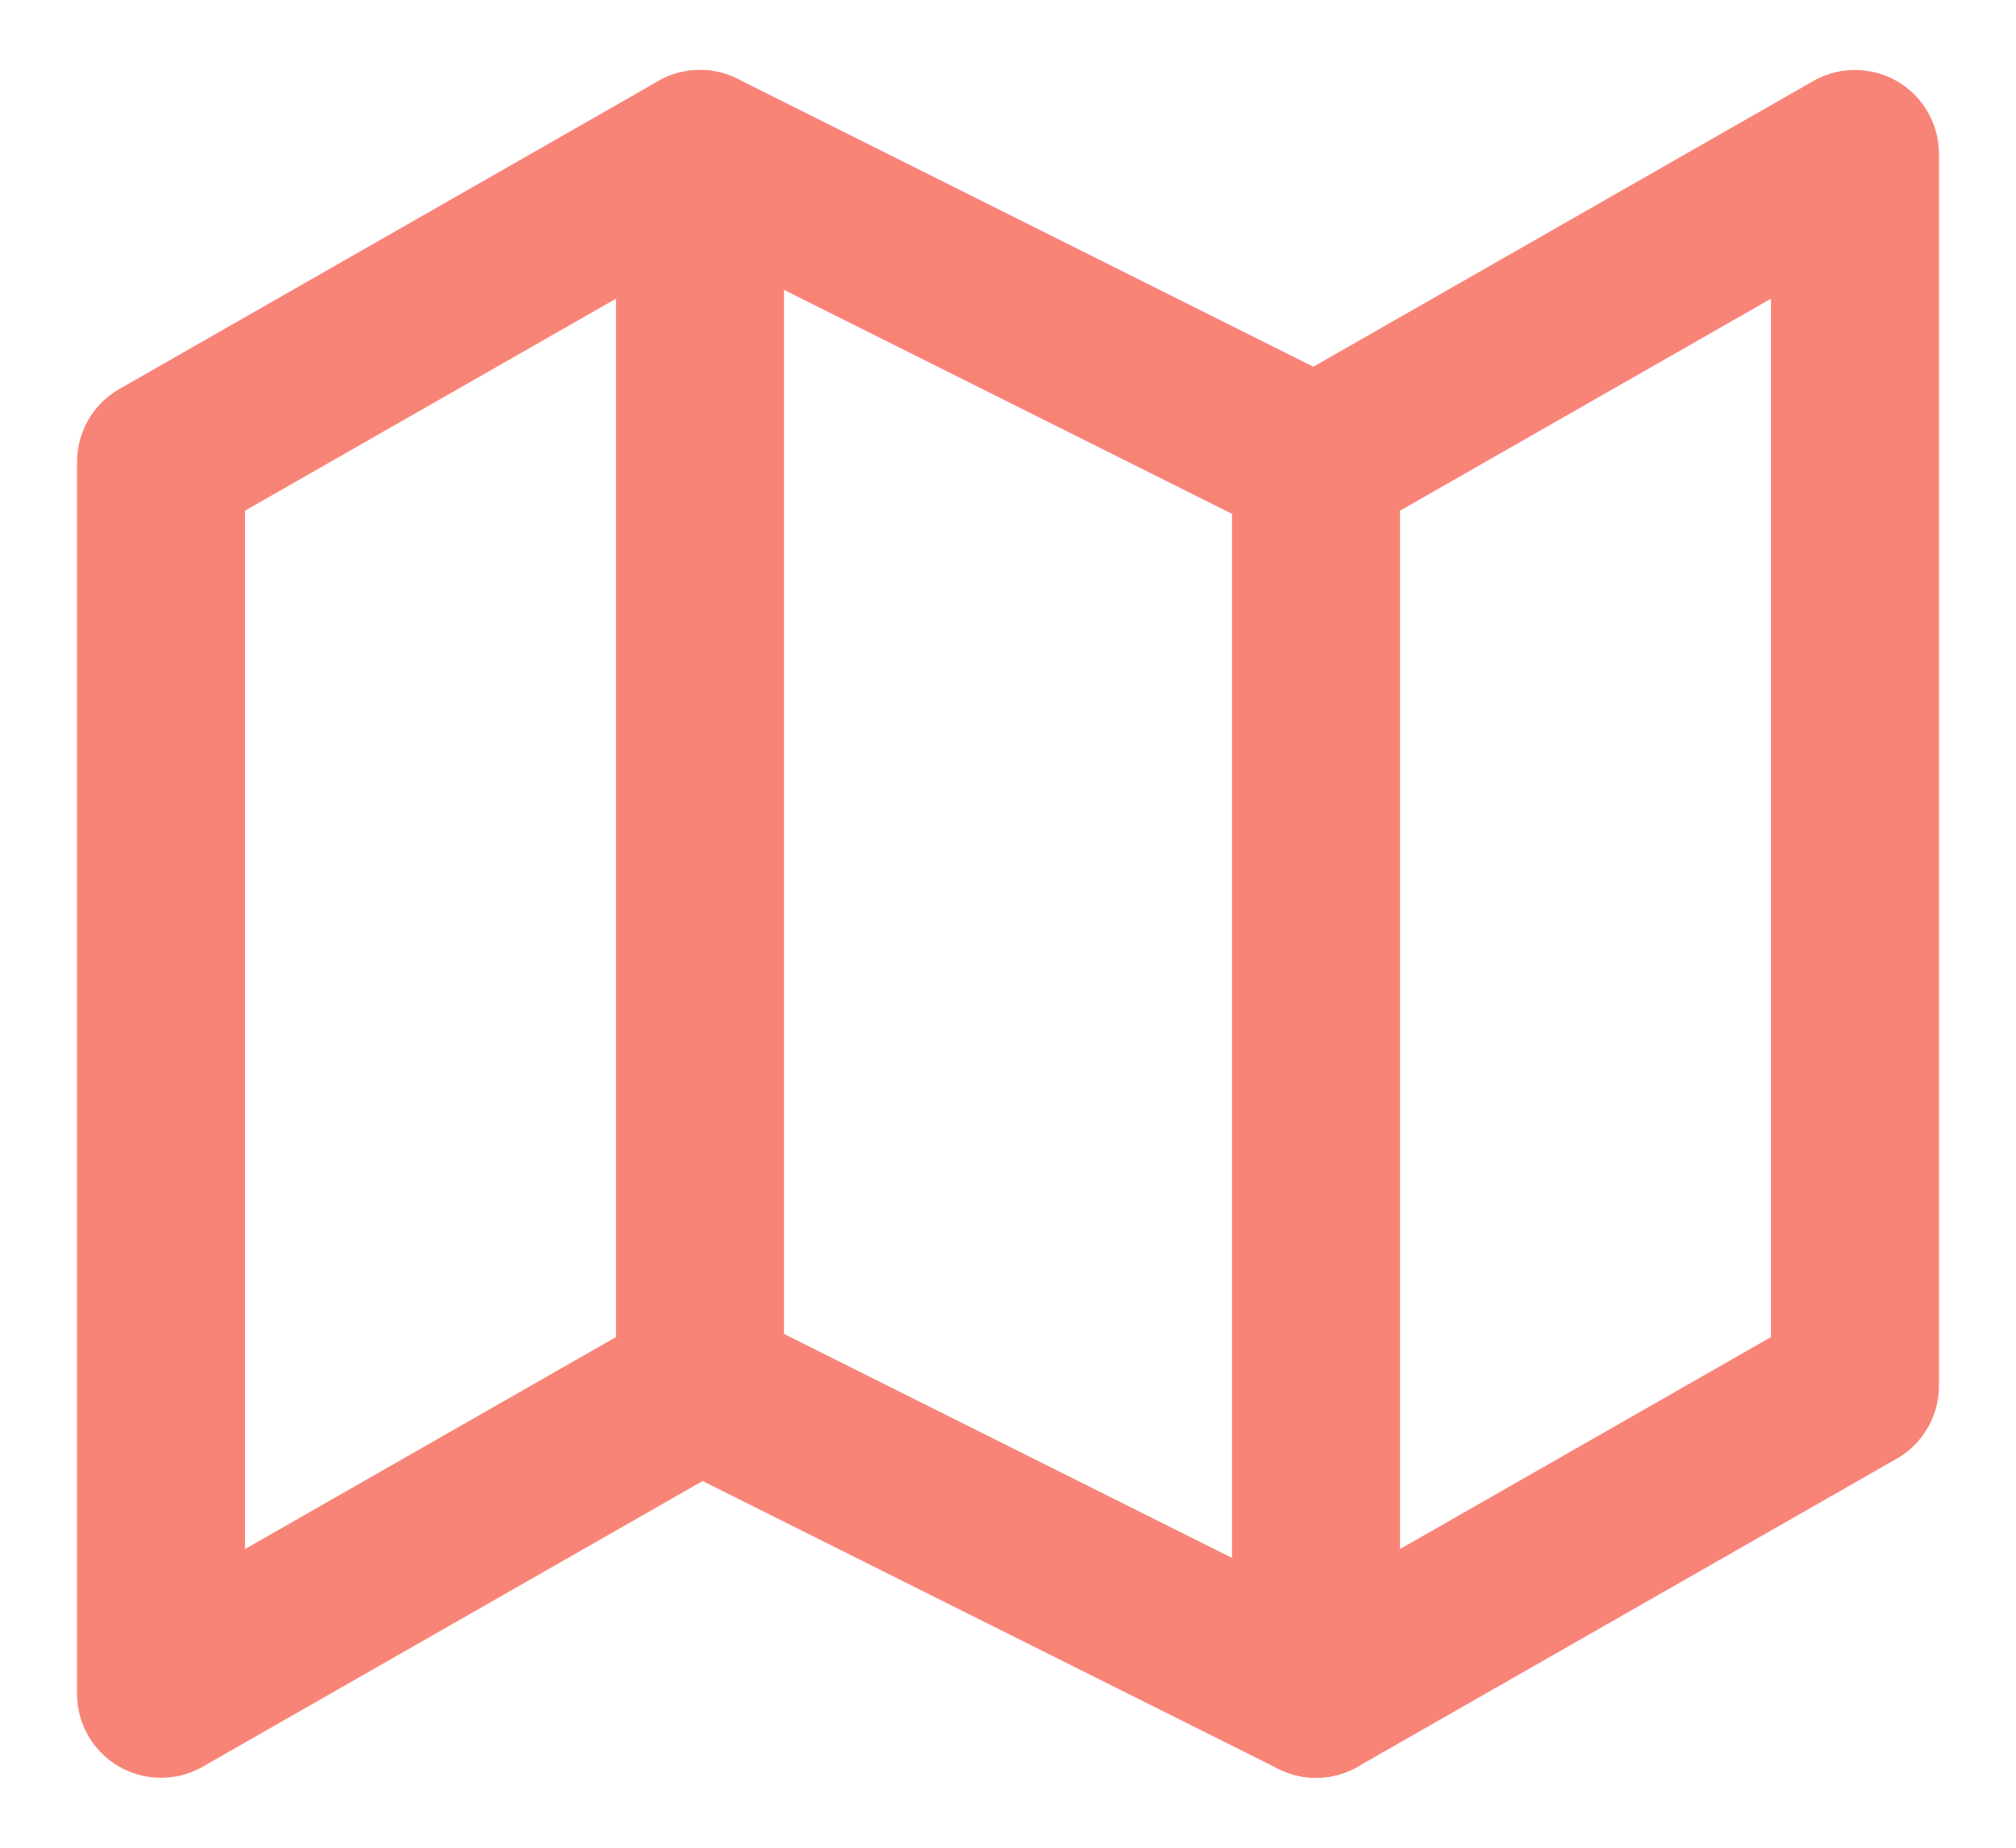 <svg width="24" height="22" viewBox="0 0 24 22" fill="none" xmlns="http://www.w3.org/2000/svg">
<path fill-rule="evenodd" clip-rule="evenodd" d="M1.917 5.5V20.167L8.333 16.5L15.667 20.167L22.083 16.5V1.833L15.667 5.5L8.333 1.833L1.917 5.5V5.5Z" stroke="#F88478" stroke-width="2" stroke-linecap="round" stroke-linejoin="round"/>
<path d="M8.333 1.833V16.5" stroke="#F88478" stroke-width="2" stroke-linecap="round" stroke-linejoin="round"/>
<path d="M15.667 5.5V20.167" stroke="#F88478" stroke-width="2" stroke-linecap="round" stroke-linejoin="round"/>
</svg>
